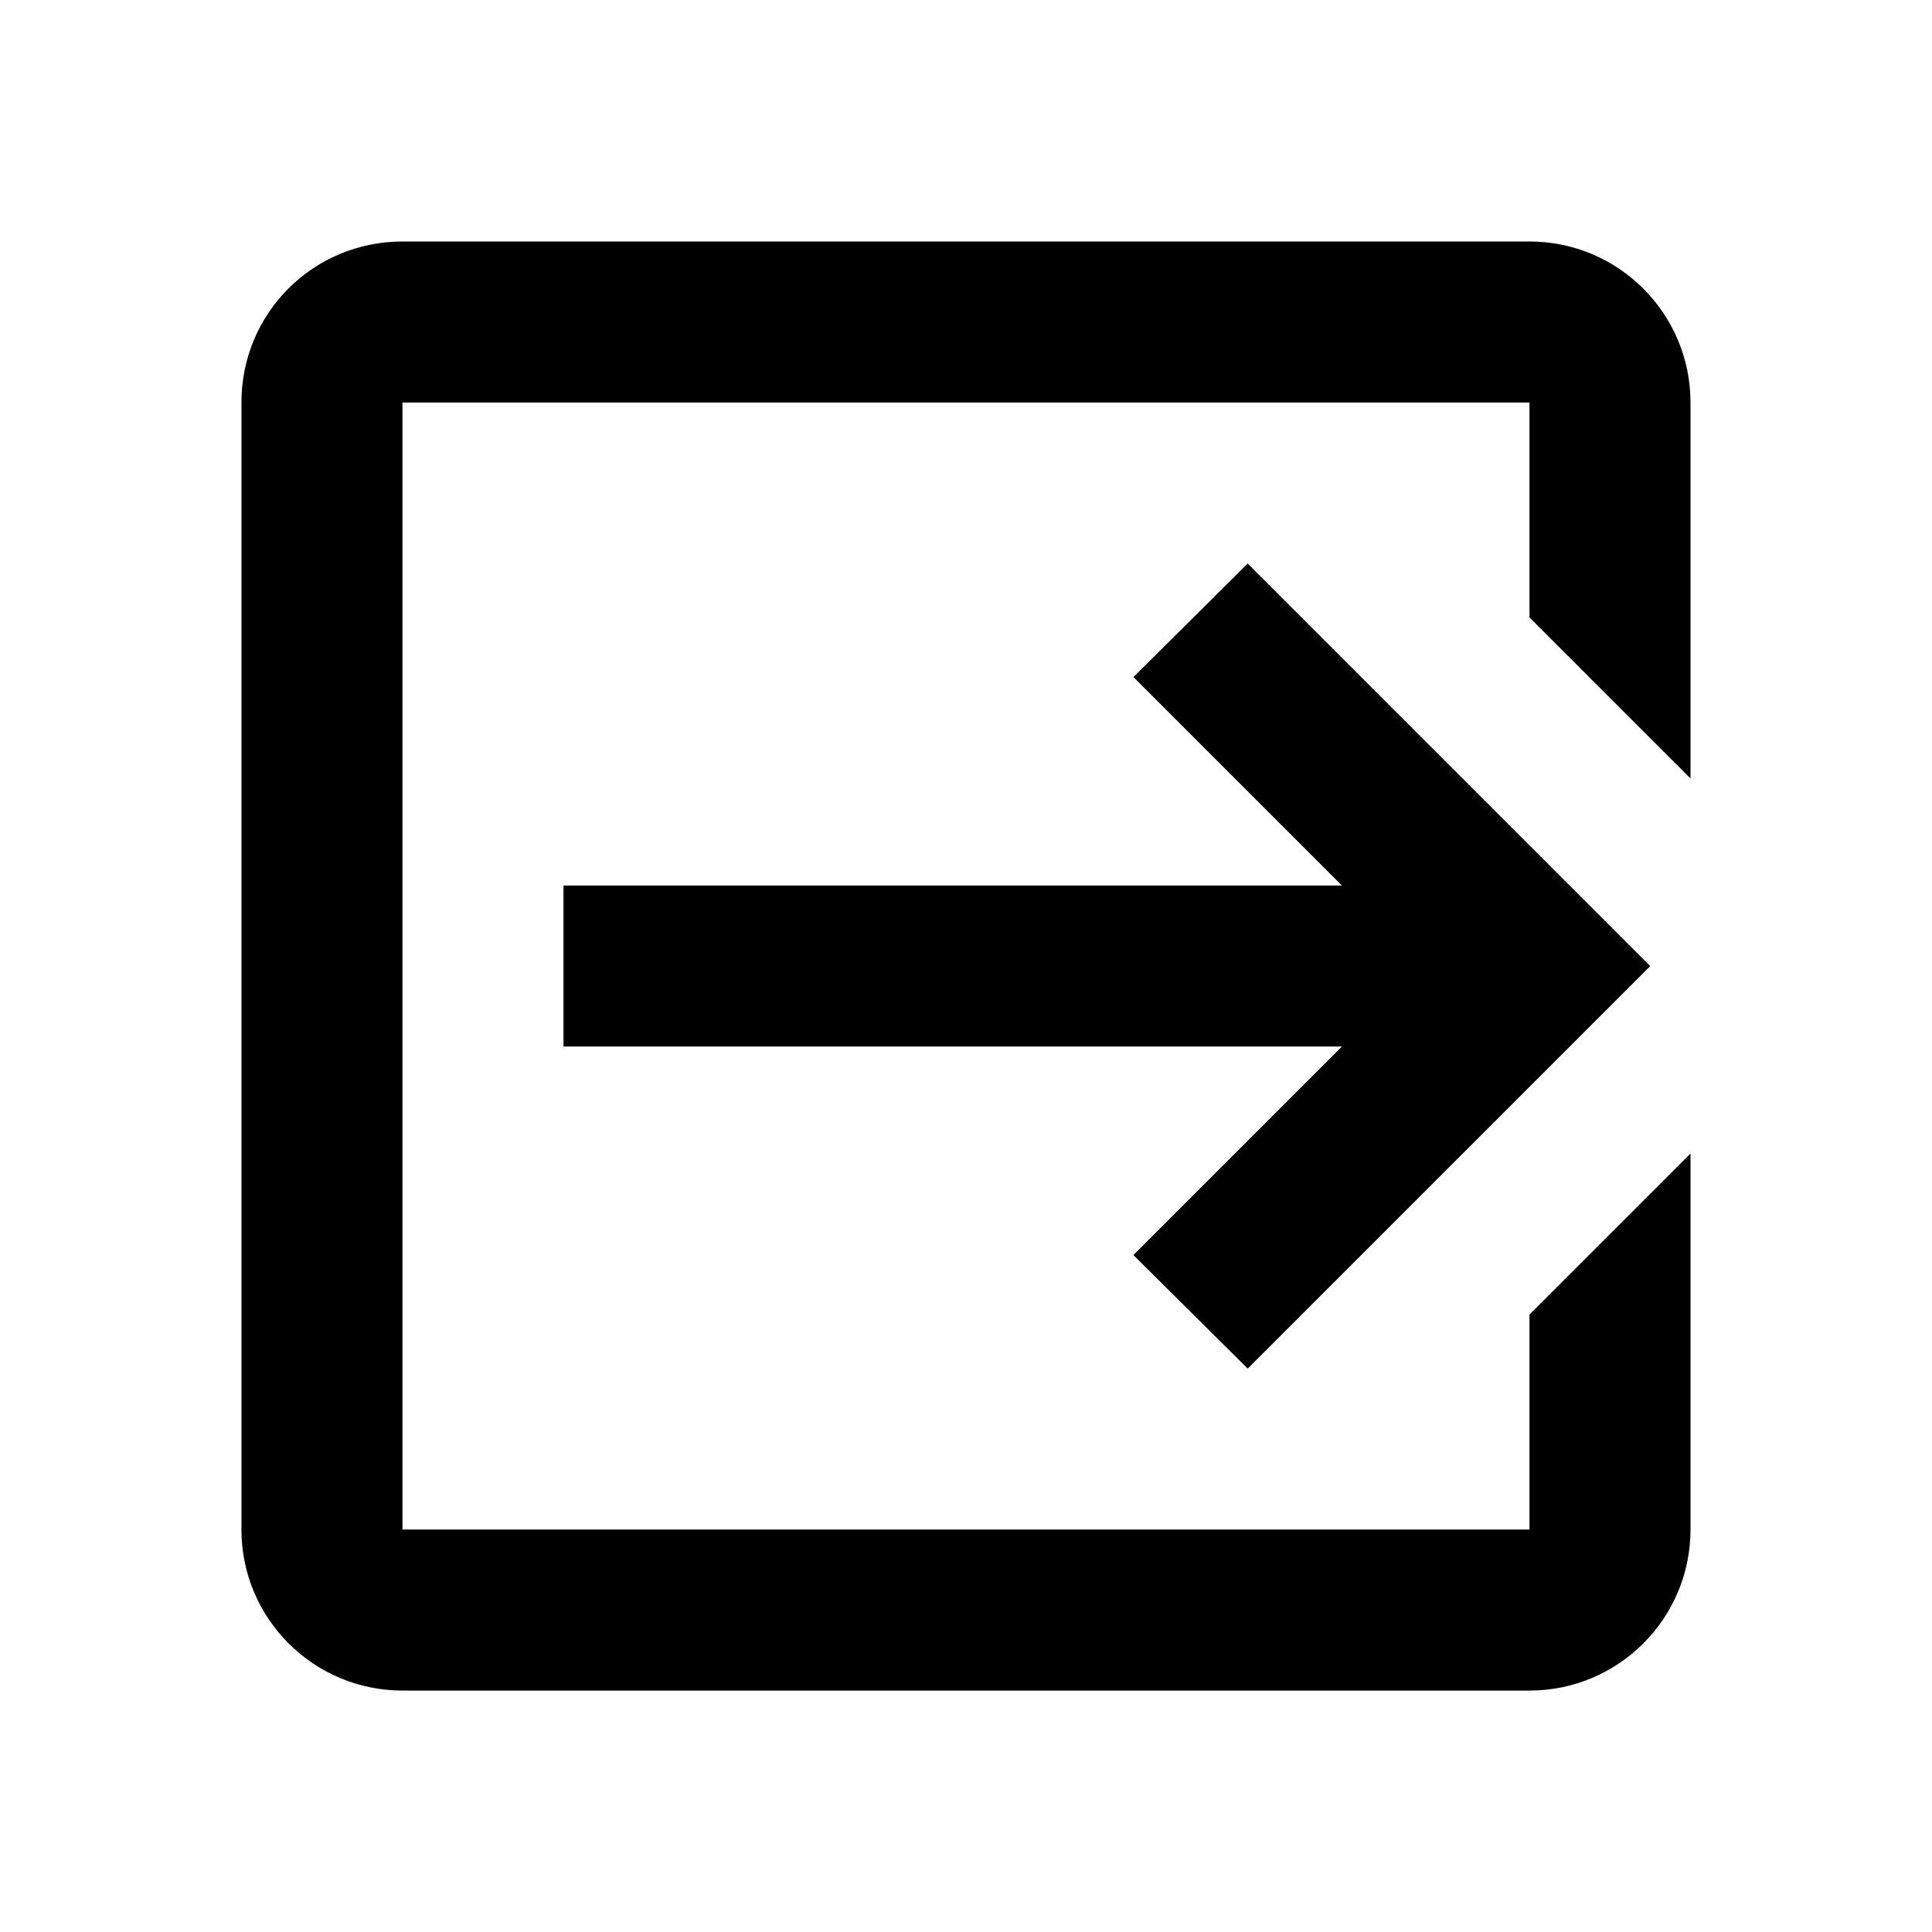 <!-- Generated by IcoMoon.io -->
<svg version="1.1" xmlns="http://www.w3.org/2000/svg" width="32" height="32" viewBox="0 0 32 32">
<title>logout-variant</title>
<path d="M18.773 20.787l3.453-3.453h-12.893v-2.667h12.893l-3.453-3.453 1.893-1.88 6.667 6.667-6.667 6.667-1.893-1.88M25.333 4c1.473 0 2.667 1.194 2.667 2.667v0 6.227l-2.667-2.667v-3.56h-18.667v18.667h18.667v-3.56l2.667-2.667v6.227c0 1.473-1.194 2.667-2.667 2.667v0h-18.667c-1.473 0-2.667-1.194-2.667-2.667v0-18.667c0-1.48 1.187-2.667 2.667-2.667h18.667z"></path>
</svg>
